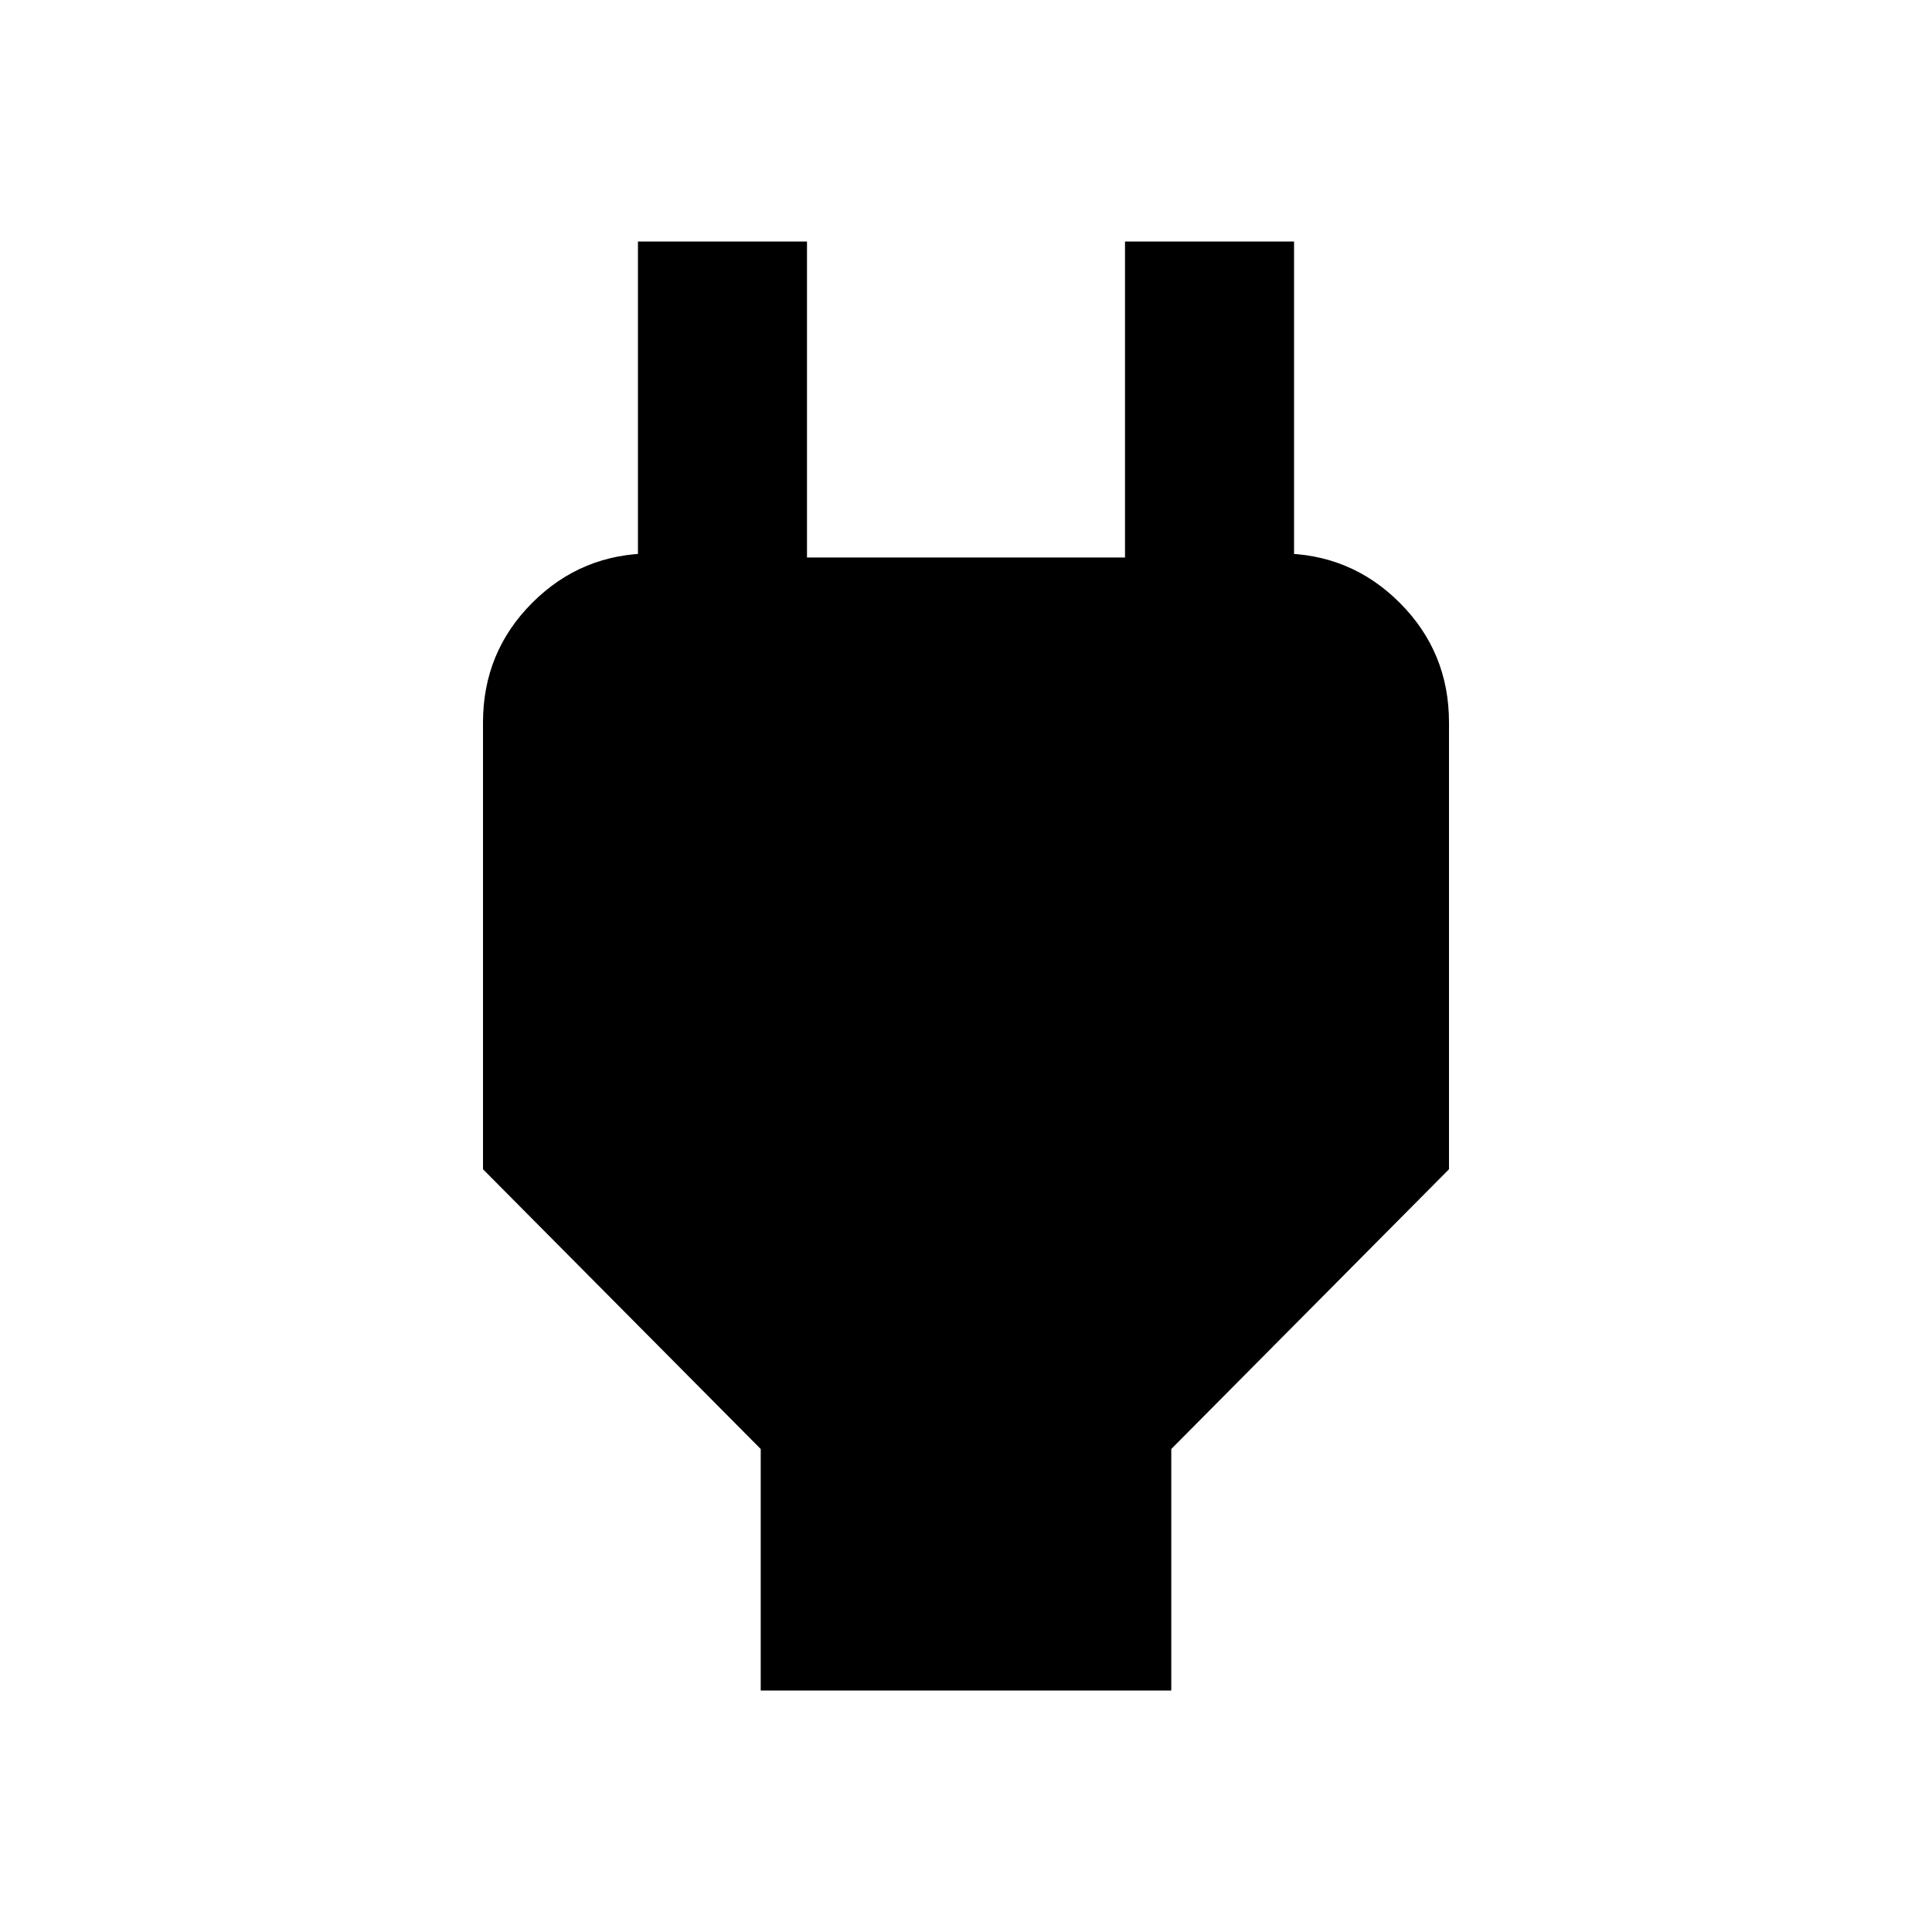 <svg xmlns="http://www.w3.org/2000/svg" height="20" width="20"><path d="M7.875 17.5V15L5 12.104V7.479Q5 6.75 5.51 6.24Q6.021 5.729 6.75 5.729H7.479L6.604 6.604V2.5H8.354V5.771H11.646V2.5H13.396V6.604L12.521 5.729H13.25Q13.979 5.729 14.49 6.24Q15 6.75 15 7.479V12.104L12.125 15V17.5Z"/></svg>